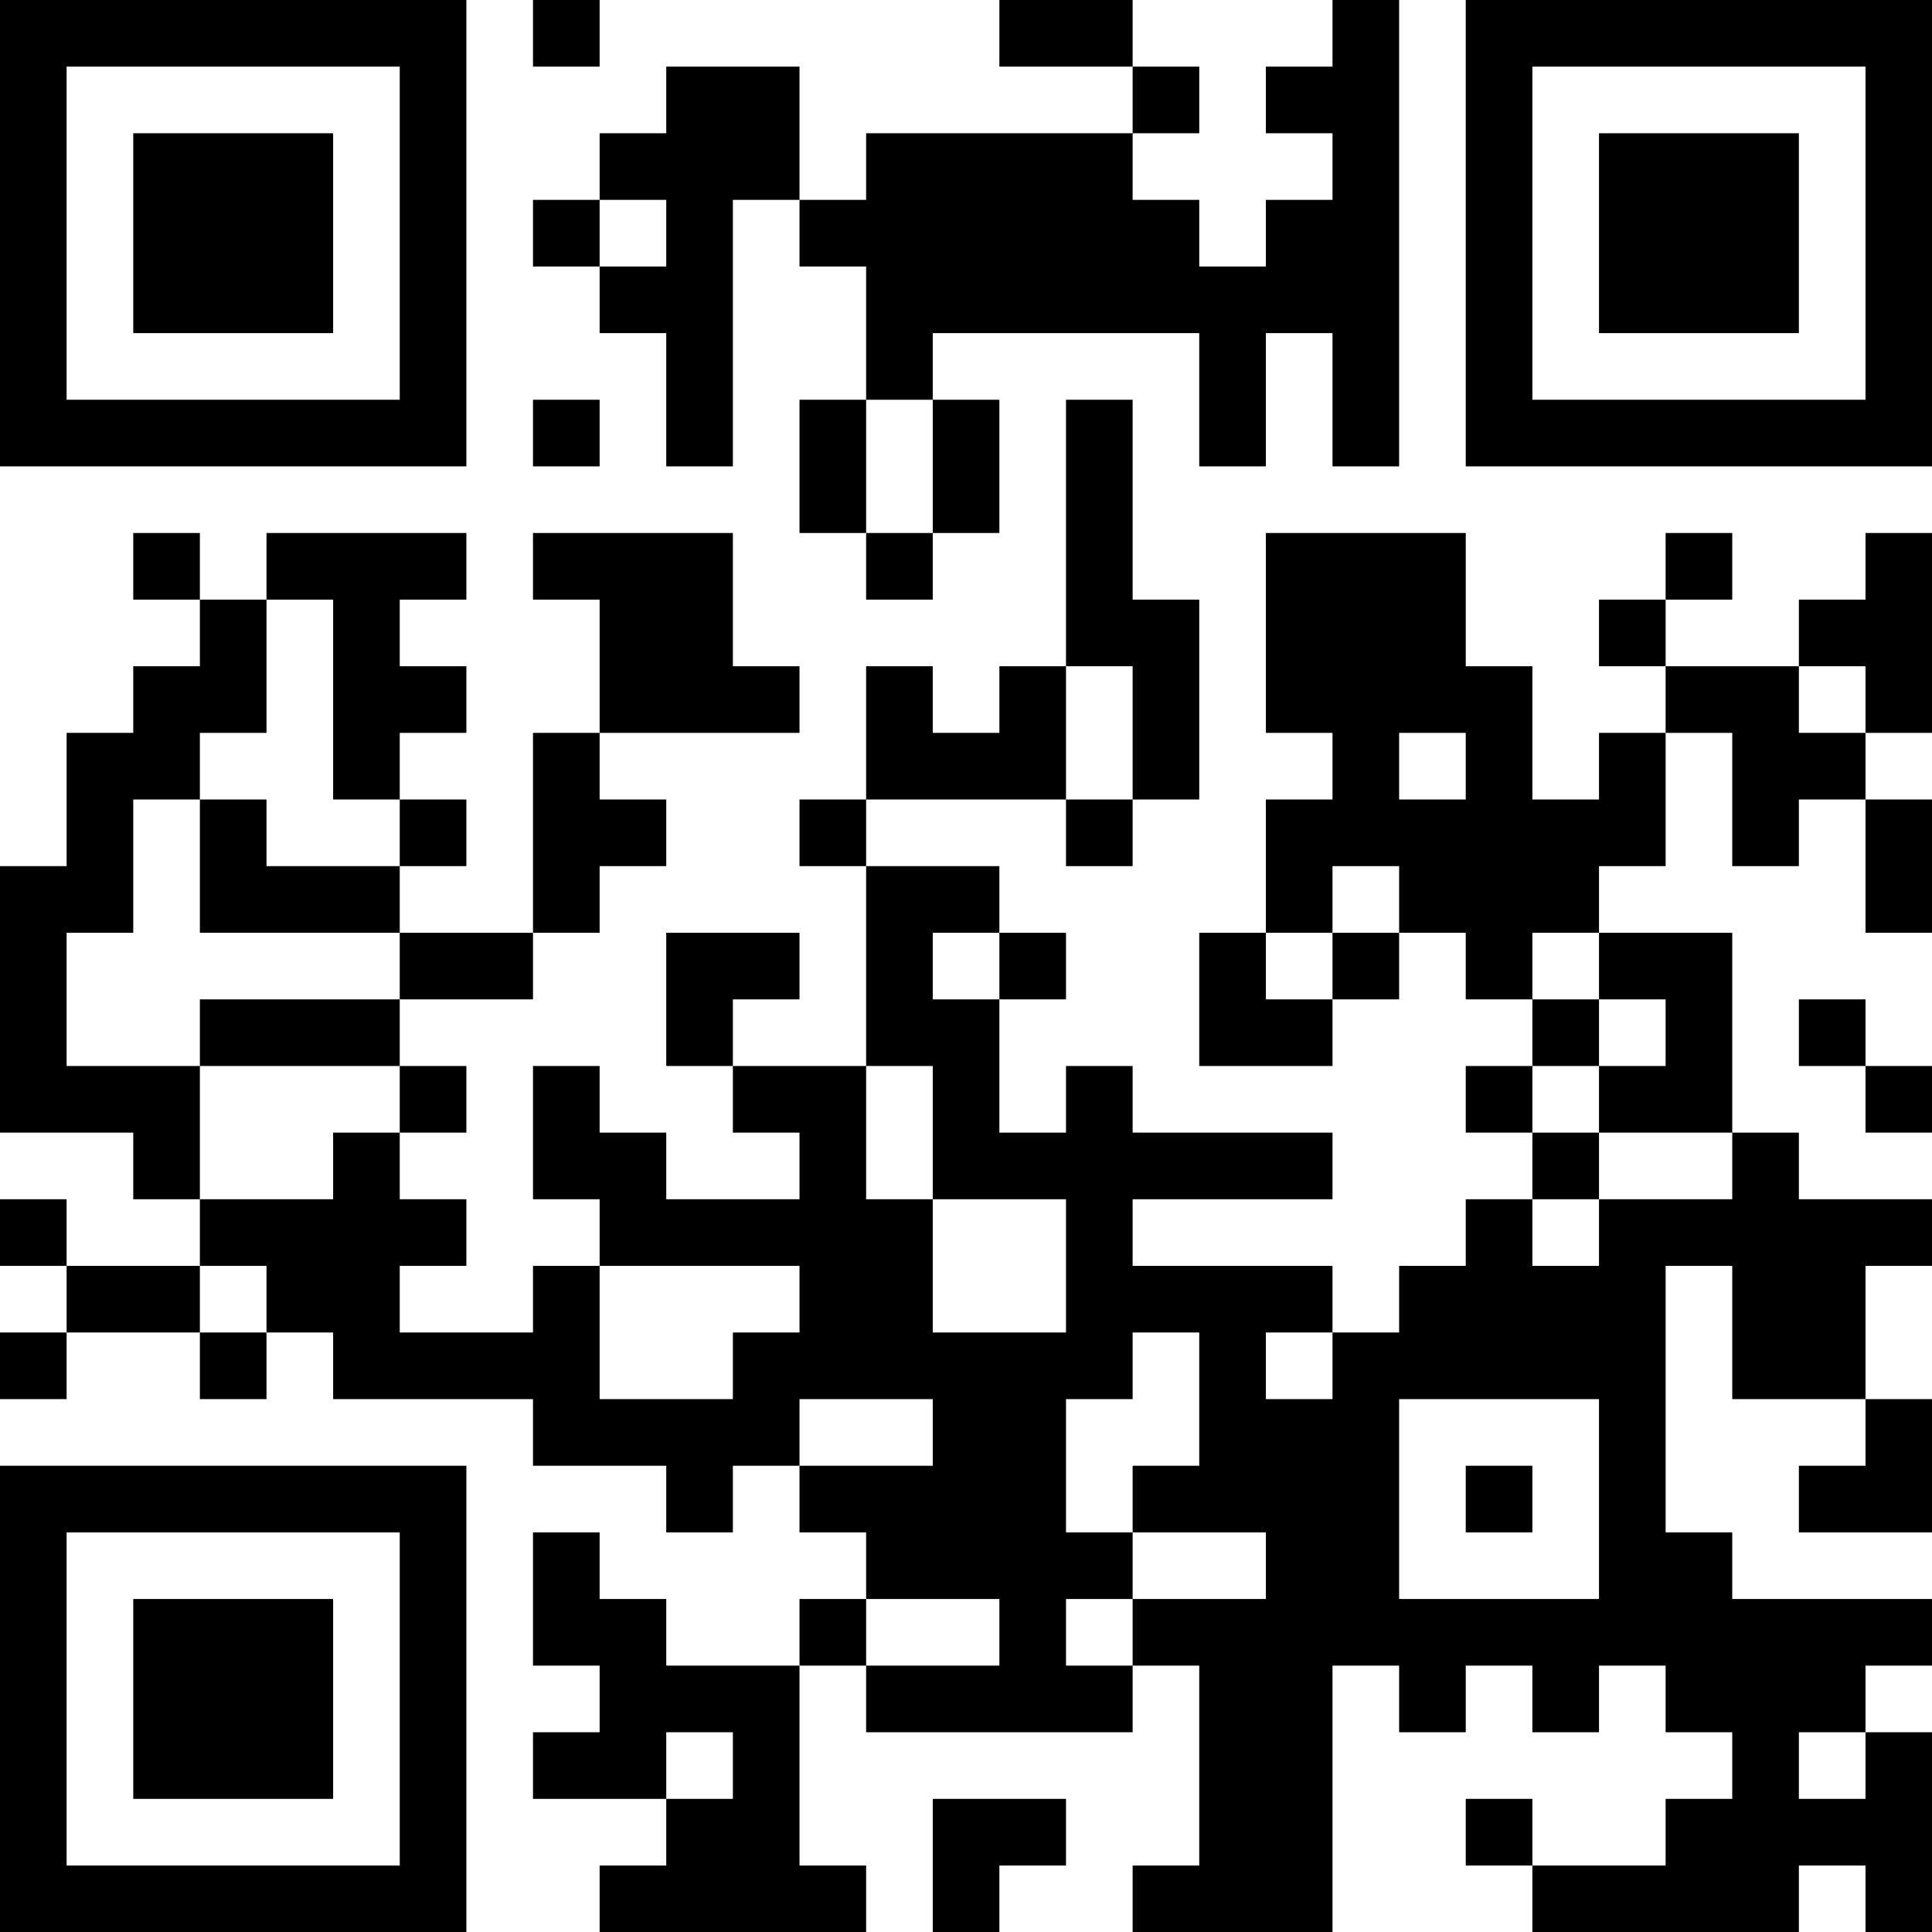 <?xml version="1.0" encoding="UTF-8"?>
<svg xmlns="http://www.w3.org/2000/svg" version="1.1" width="200" height="200" viewBox="0 0 200 200"><rect x="0" y="0" width="200" height="200" fill="#ffffff"/><g transform="scale(6.897)"><g transform="translate(0,0)"><path fill-rule="evenodd" d="M8 0L8 1L9 1L9 0ZM15 0L15 1L17 1L17 2L13 2L13 3L12 3L12 1L10 1L10 2L9 2L9 3L8 3L8 4L9 4L9 5L10 5L10 7L11 7L11 3L12 3L12 4L13 4L13 6L12 6L12 8L13 8L13 9L14 9L14 8L15 8L15 6L14 6L14 5L18 5L18 7L19 7L19 5L20 5L20 7L21 7L21 0L20 0L20 1L19 1L19 2L20 2L20 3L19 3L19 4L18 4L18 3L17 3L17 2L18 2L18 1L17 1L17 0ZM9 3L9 4L10 4L10 3ZM8 6L8 7L9 7L9 6ZM13 6L13 8L14 8L14 6ZM16 6L16 10L15 10L15 11L14 11L14 10L13 10L13 12L12 12L12 13L13 13L13 16L11 16L11 15L12 15L12 14L10 14L10 16L11 16L11 17L12 17L12 18L10 18L10 17L9 17L9 16L8 16L8 18L9 18L9 19L8 19L8 20L6 20L6 19L7 19L7 18L6 18L6 17L7 17L7 16L6 16L6 15L8 15L8 14L9 14L9 13L10 13L10 12L9 12L9 11L12 11L12 10L11 10L11 8L8 8L8 9L9 9L9 11L8 11L8 14L6 14L6 13L7 13L7 12L6 12L6 11L7 11L7 10L6 10L6 9L7 9L7 8L4 8L4 9L3 9L3 8L2 8L2 9L3 9L3 10L2 10L2 11L1 11L1 13L0 13L0 17L2 17L2 18L3 18L3 19L1 19L1 18L0 18L0 19L1 19L1 20L0 20L0 21L1 21L1 20L3 20L3 21L4 21L4 20L5 20L5 21L8 21L8 22L10 22L10 23L11 23L11 22L12 22L12 23L13 23L13 24L12 24L12 25L10 25L10 24L9 24L9 23L8 23L8 25L9 25L9 26L8 26L8 27L10 27L10 28L9 28L9 29L13 29L13 28L12 28L12 25L13 25L13 26L17 26L17 25L18 25L18 28L17 28L17 29L20 29L20 25L21 25L21 26L22 26L22 25L23 25L23 26L24 26L24 25L25 25L25 26L26 26L26 27L25 27L25 28L23 28L23 27L22 27L22 28L23 28L23 29L27 29L27 28L28 28L28 29L29 29L29 26L28 26L28 25L29 25L29 24L26 24L26 23L25 23L25 19L26 19L26 21L28 21L28 22L27 22L27 23L29 23L29 21L28 21L28 19L29 19L29 18L27 18L27 17L26 17L26 14L24 14L24 13L25 13L25 11L26 11L26 13L27 13L27 12L28 12L28 14L29 14L29 12L28 12L28 11L29 11L29 8L28 8L28 9L27 9L27 10L25 10L25 9L26 9L26 8L25 8L25 9L24 9L24 10L25 10L25 11L24 11L24 12L23 12L23 10L22 10L22 8L19 8L19 11L20 11L20 12L19 12L19 14L18 14L18 16L20 16L20 15L21 15L21 14L22 14L22 15L23 15L23 16L22 16L22 17L23 17L23 18L22 18L22 19L21 19L21 20L20 20L20 19L17 19L17 18L20 18L20 17L17 17L17 16L16 16L16 17L15 17L15 15L16 15L16 14L15 14L15 13L13 13L13 12L16 12L16 13L17 13L17 12L18 12L18 9L17 9L17 6ZM4 9L4 11L3 11L3 12L2 12L2 14L1 14L1 16L3 16L3 18L5 18L5 17L6 17L6 16L3 16L3 15L6 15L6 14L3 14L3 12L4 12L4 13L6 13L6 12L5 12L5 9ZM16 10L16 12L17 12L17 10ZM27 10L27 11L28 11L28 10ZM21 11L21 12L22 12L22 11ZM20 13L20 14L19 14L19 15L20 15L20 14L21 14L21 13ZM14 14L14 15L15 15L15 14ZM23 14L23 15L24 15L24 16L23 16L23 17L24 17L24 18L23 18L23 19L24 19L24 18L26 18L26 17L24 17L24 16L25 16L25 15L24 15L24 14ZM27 15L27 16L28 16L28 17L29 17L29 16L28 16L28 15ZM13 16L13 18L14 18L14 20L16 20L16 18L14 18L14 16ZM3 19L3 20L4 20L4 19ZM9 19L9 21L11 21L11 20L12 20L12 19ZM17 20L17 21L16 21L16 23L17 23L17 24L16 24L16 25L17 25L17 24L19 24L19 23L17 23L17 22L18 22L18 20ZM19 20L19 21L20 21L20 20ZM12 21L12 22L14 22L14 21ZM21 21L21 24L24 24L24 21ZM22 22L22 23L23 23L23 22ZM13 24L13 25L15 25L15 24ZM10 26L10 27L11 27L11 26ZM27 26L27 27L28 27L28 26ZM14 27L14 29L15 29L15 28L16 28L16 27ZM0 0L0 7L7 7L7 0ZM1 1L1 6L6 6L6 1ZM2 2L2 5L5 5L5 2ZM22 0L22 7L29 7L29 0ZM23 1L23 6L28 6L28 1ZM24 2L24 5L27 5L27 2ZM0 22L0 29L7 29L7 22ZM1 23L1 28L6 28L6 23ZM2 24L2 27L5 27L5 24Z" fill="#000000"/></g></g></svg>
